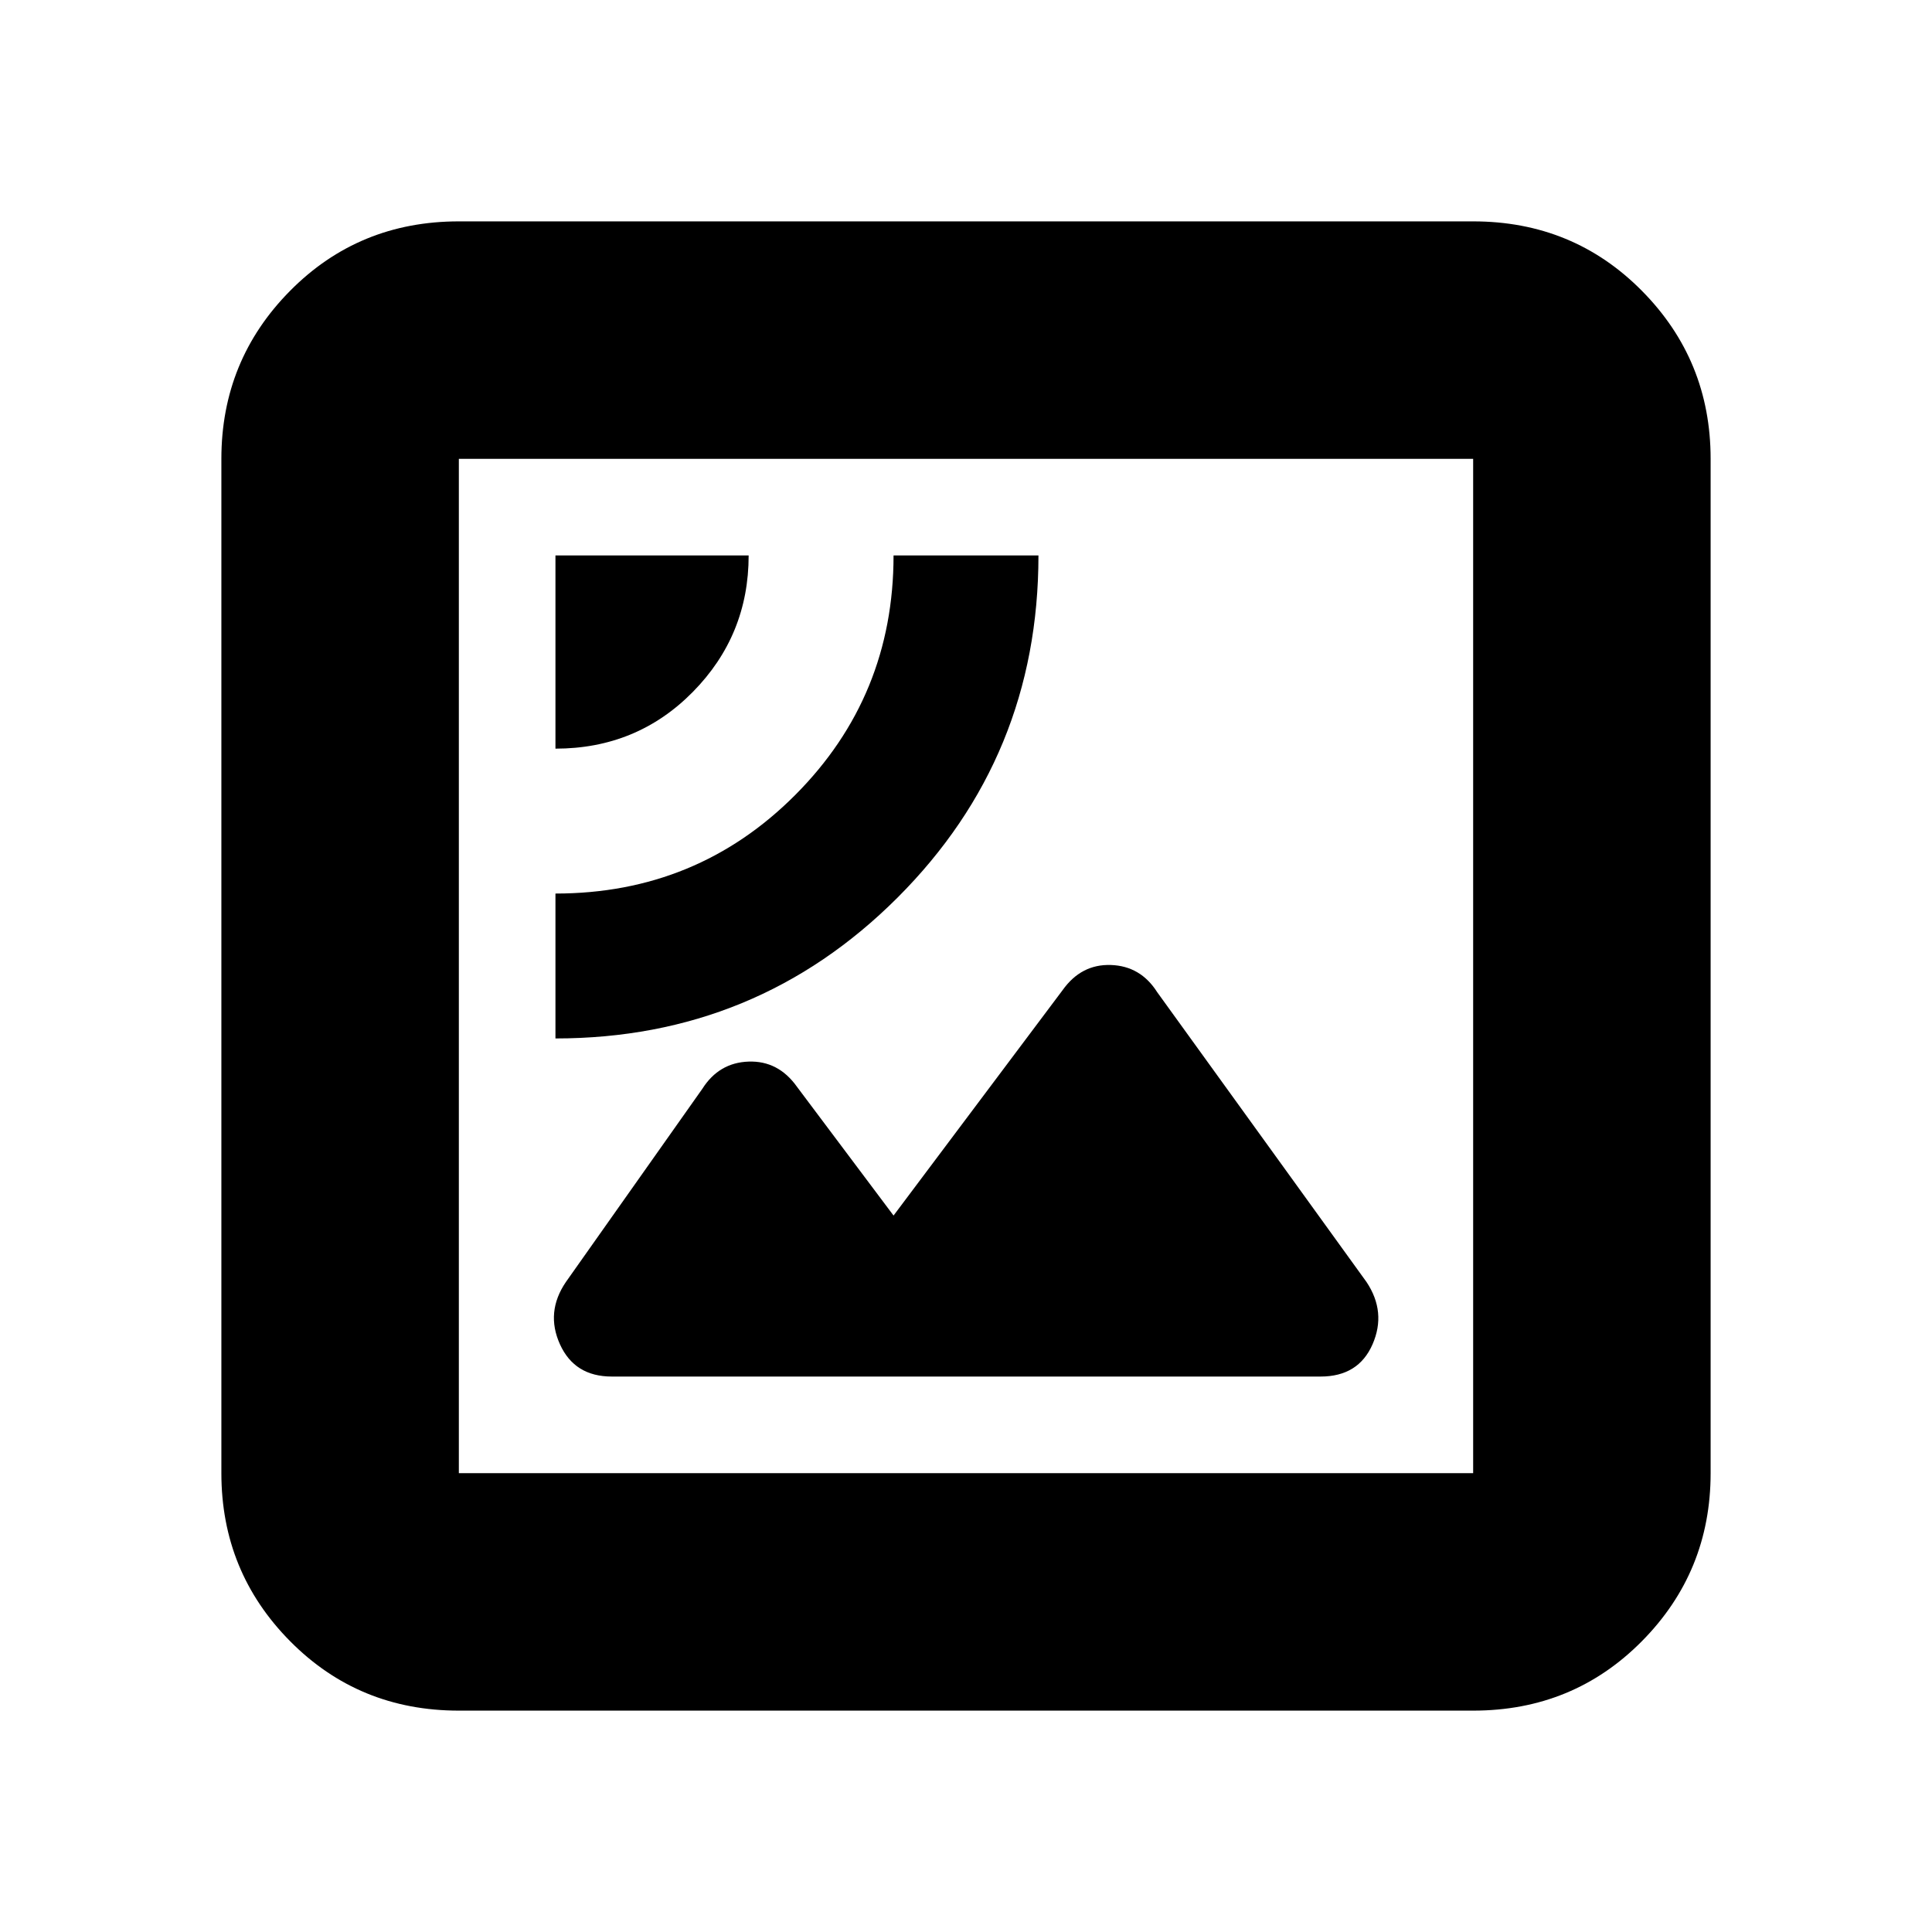 <svg xmlns="http://www.w3.org/2000/svg" height="20" viewBox="0 -960 960 960" width="20"><path d="M276-444q100 0 170-70t70-170h-72q0 70-48.837 119T276-516v72Zm0-144q40.471 0 68.235-28.154Q372-644.308 372-684h-96v96Zm-48 478q-49.7 0-83.85-34.5Q110-179 110-228v-504q0-49 34.15-83.5T228-850h504q49.7 0 83.85 34.5Q850-781 850-732v504q0 49-34.15 83.5T732-110H228Zm0-118h504v-504H228v504Zm0 0v-504 504Zm76-48h352.194Q675-276 682-292t-3-31L575-467q-8.25-13-23-13.5T528-468l-84 112-48-64q-9.25-13-24-12.5T349-419l-67.818 96.026Q271-308 278.25-292T304-276Z"/></svg>